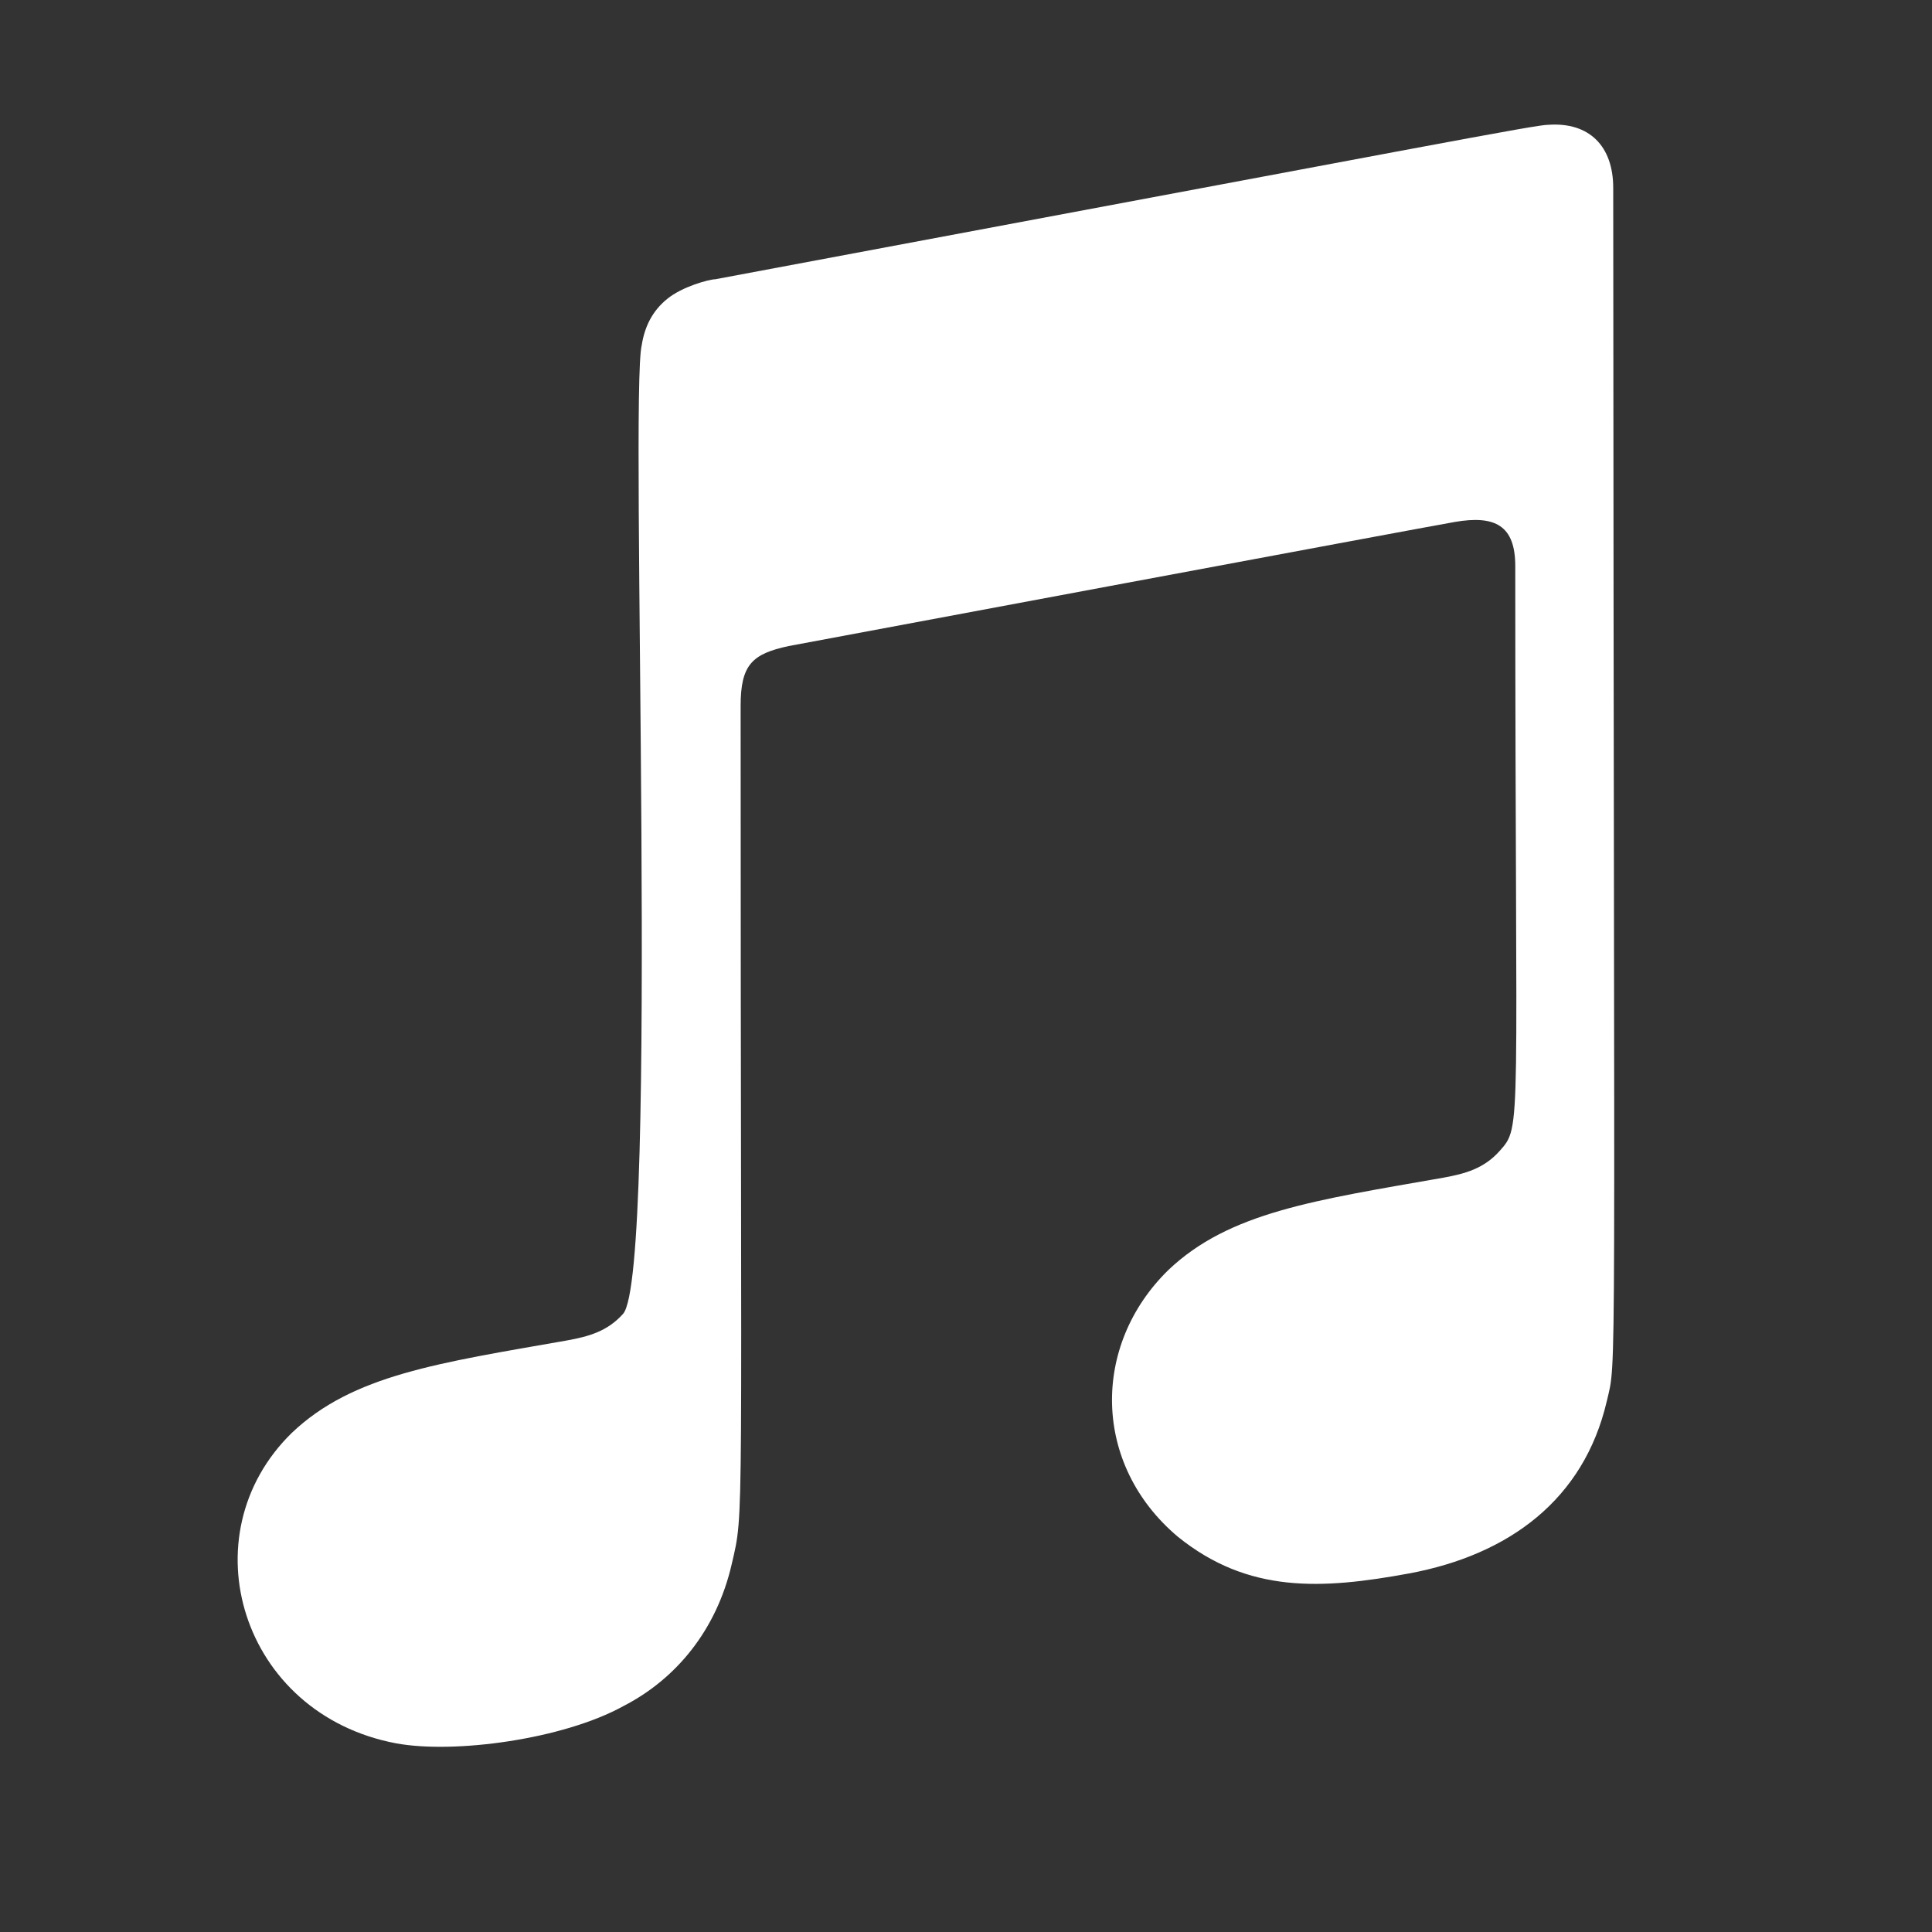 <svg width="20" height="20" viewBox="0 0 20 20" fill="none" xmlns="http://www.w3.org/2000/svg">
<rect x="0" y="0" width="20" height="20" fill="#333333" stroke="none"/>
<path d="M16.633 14.507C16.395 15.523 15.623 16.095 14.588 16.288C13.679 16.455 12.922 16.496 12.194 15.909C11.307 15.163 11.296 13.928 12.094 13.148C12.725 12.547 13.612 12.425 14.944 12.191C15.167 12.15 15.36 12.098 15.523 11.916C15.761 11.649 15.686 11.764 15.686 5.86C15.686 5.444 15.482 5.329 15.056 5.404C14.751 5.456 8.164 6.688 8.164 6.688C7.786 6.769 7.667 6.881 7.667 7.307C7.667 16.017 7.708 15.616 7.574 16.195C7.418 16.87 7.003 17.379 6.454 17.661C5.83 18.006 4.702 18.158 4.101 18.047C2.498 17.746 1.934 15.894 3.021 14.833C3.652 14.232 4.539 14.11 5.871 13.876C6.094 13.835 6.287 13.783 6.45 13.601C6.825 13.174 6.517 4.079 6.643 3.574C6.673 3.381 6.754 3.218 6.906 3.095C7.062 2.966 7.344 2.891 7.404 2.891C14.974 1.474 15.898 1.292 16.028 1.292C16.454 1.262 16.7 1.515 16.7 1.945C16.707 14.729 16.74 14.043 16.633 14.507Z" fill="white"/>
</svg>
